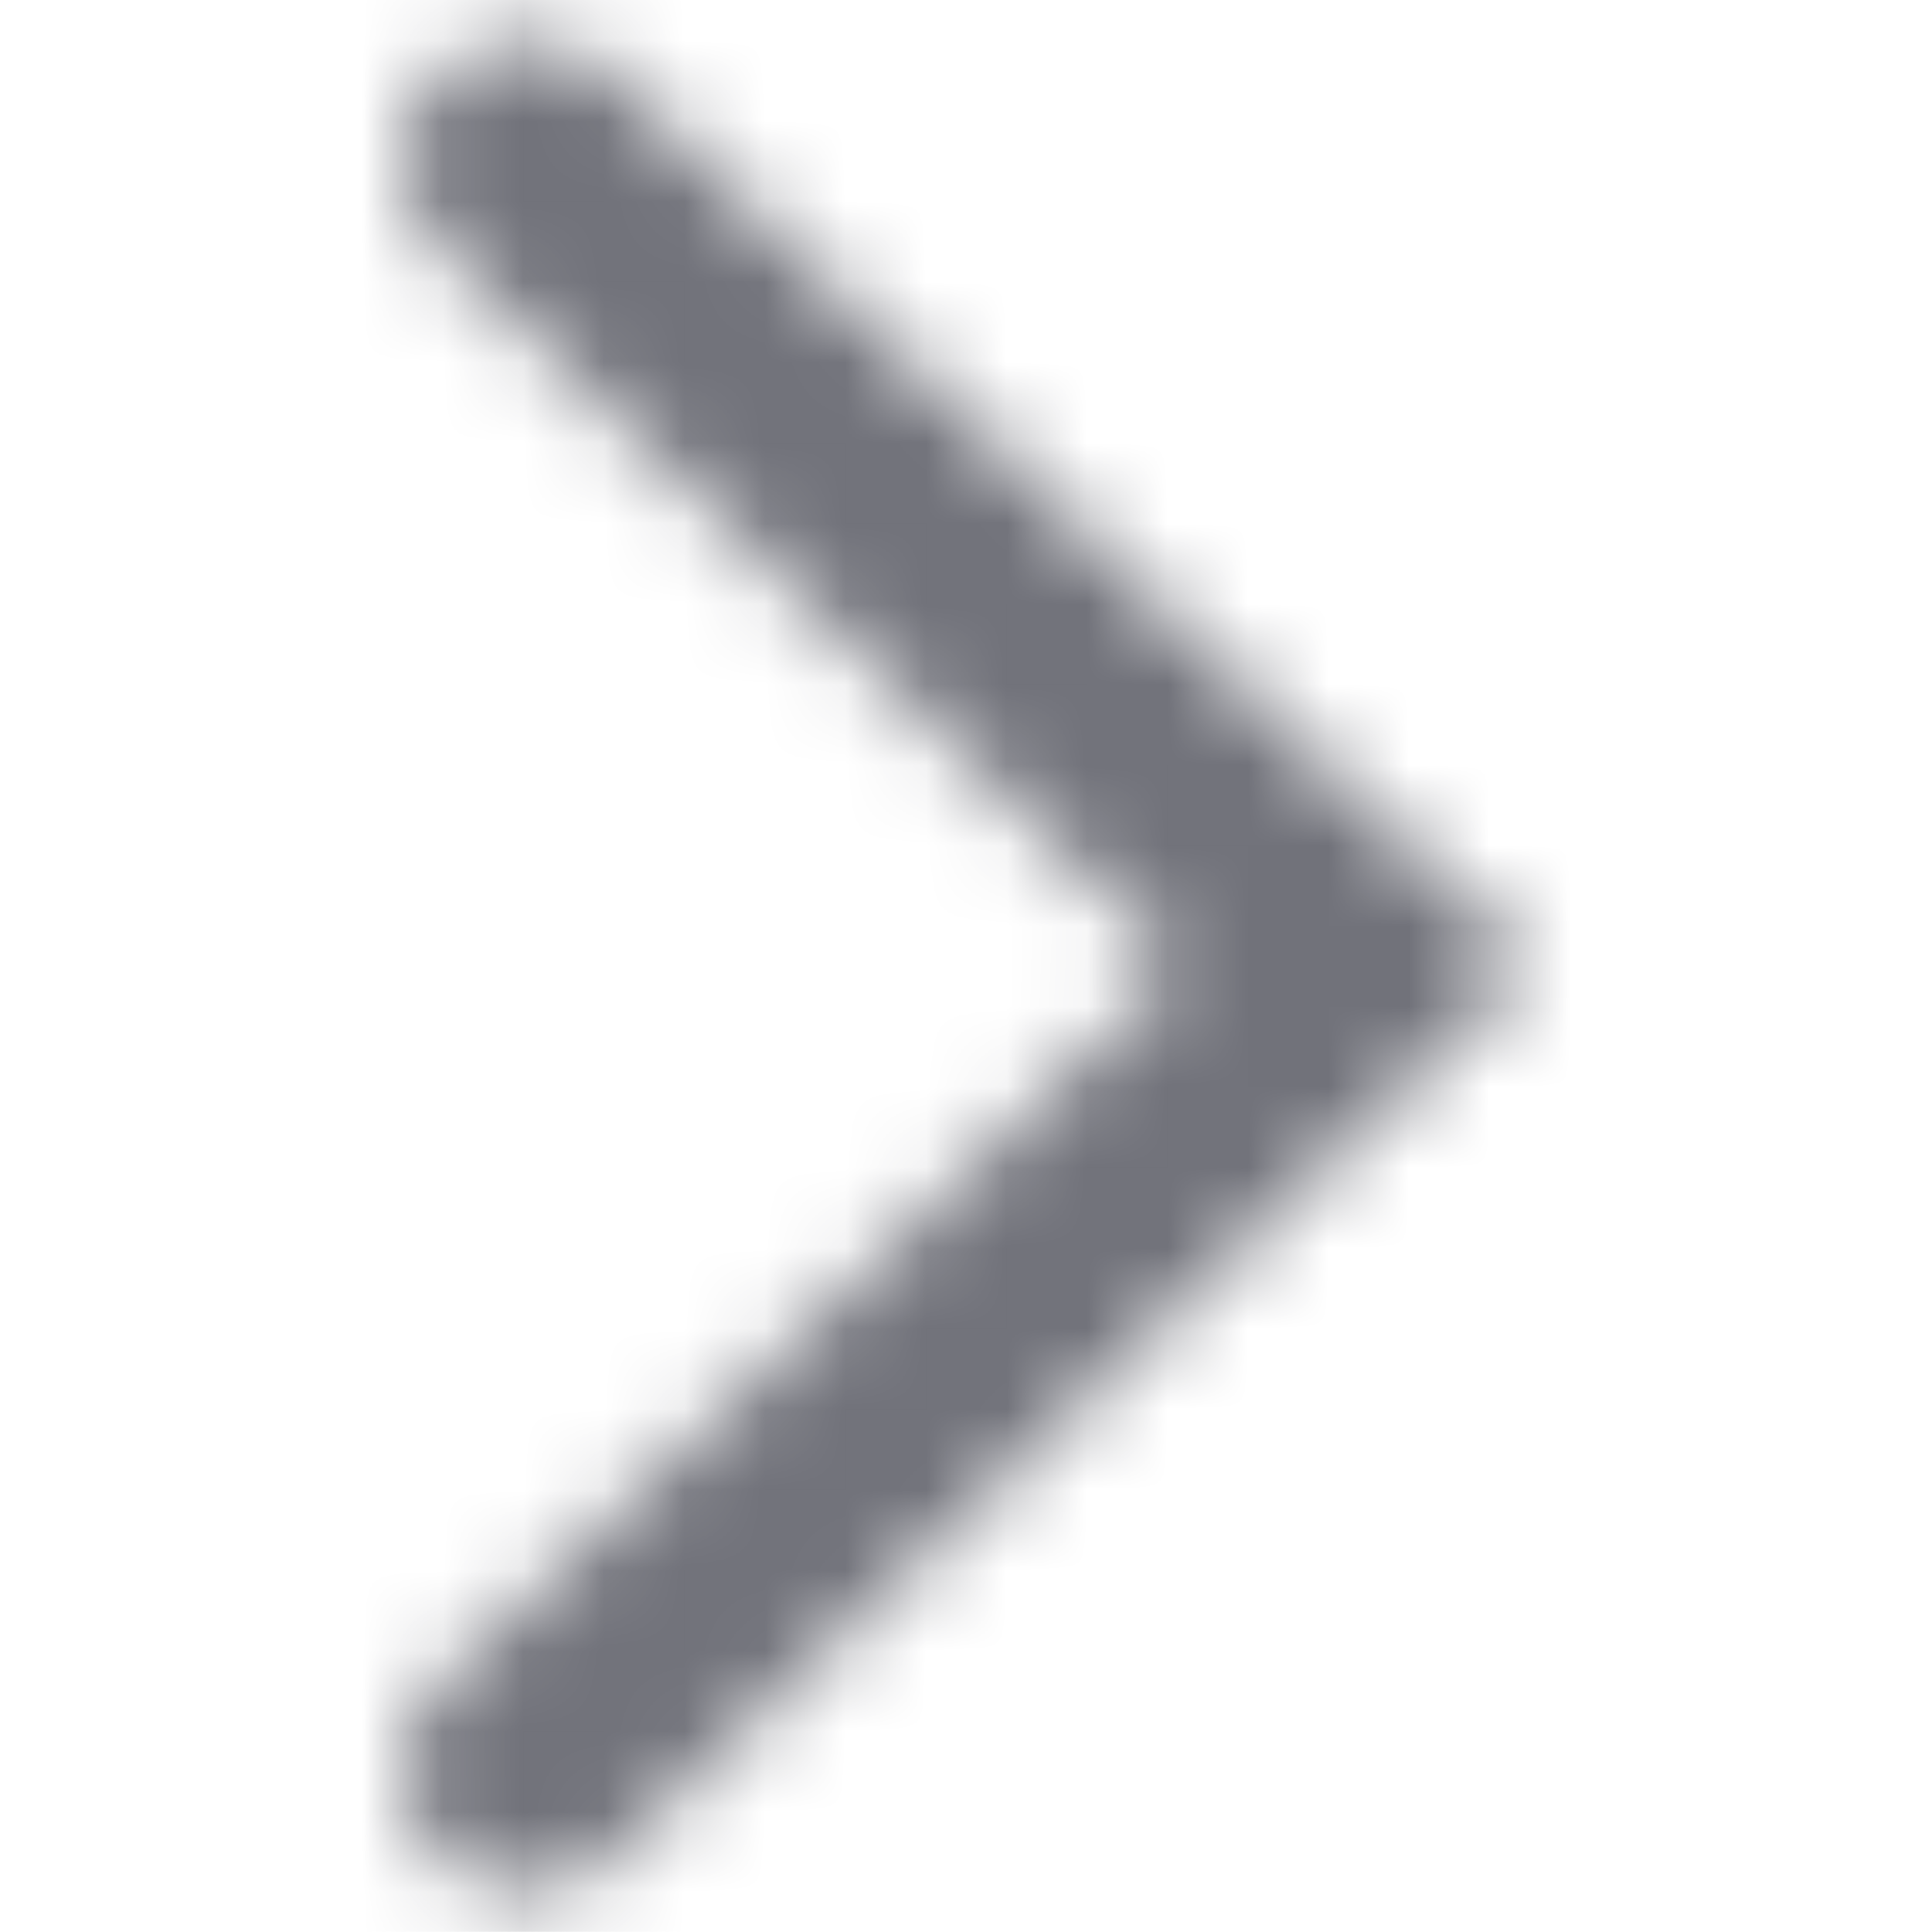 <svg width="24" height="24" viewBox="0 0 24 24" fill="none" xmlns="http://www.w3.org/2000/svg">
<mask id="mask0_964_17217" style="mask-type:alpha" maskUnits="userSpaceOnUse" x="5" y="0" width="14" height="24">
<path fill-rule="evenodd" clip-rule="evenodd" d="M5.452 0.94C4.85 1.525 4.85 2.475 5.452 3.061L14.639 12L5.452 20.939C4.85 21.525 4.85 22.475 5.452 23.06C6.054 23.646 7.03 23.646 7.632 23.06L19 12L7.632 0.94C7.03 0.354 6.054 0.354 5.452 0.94Z" fill="#1688E8"/>
</mask>
<g mask="url(#mask0_964_17217)">
<rect x="0" y="-0.002" width="23.999" height="23.999" fill="#71727A"/>
</g>
</svg>
